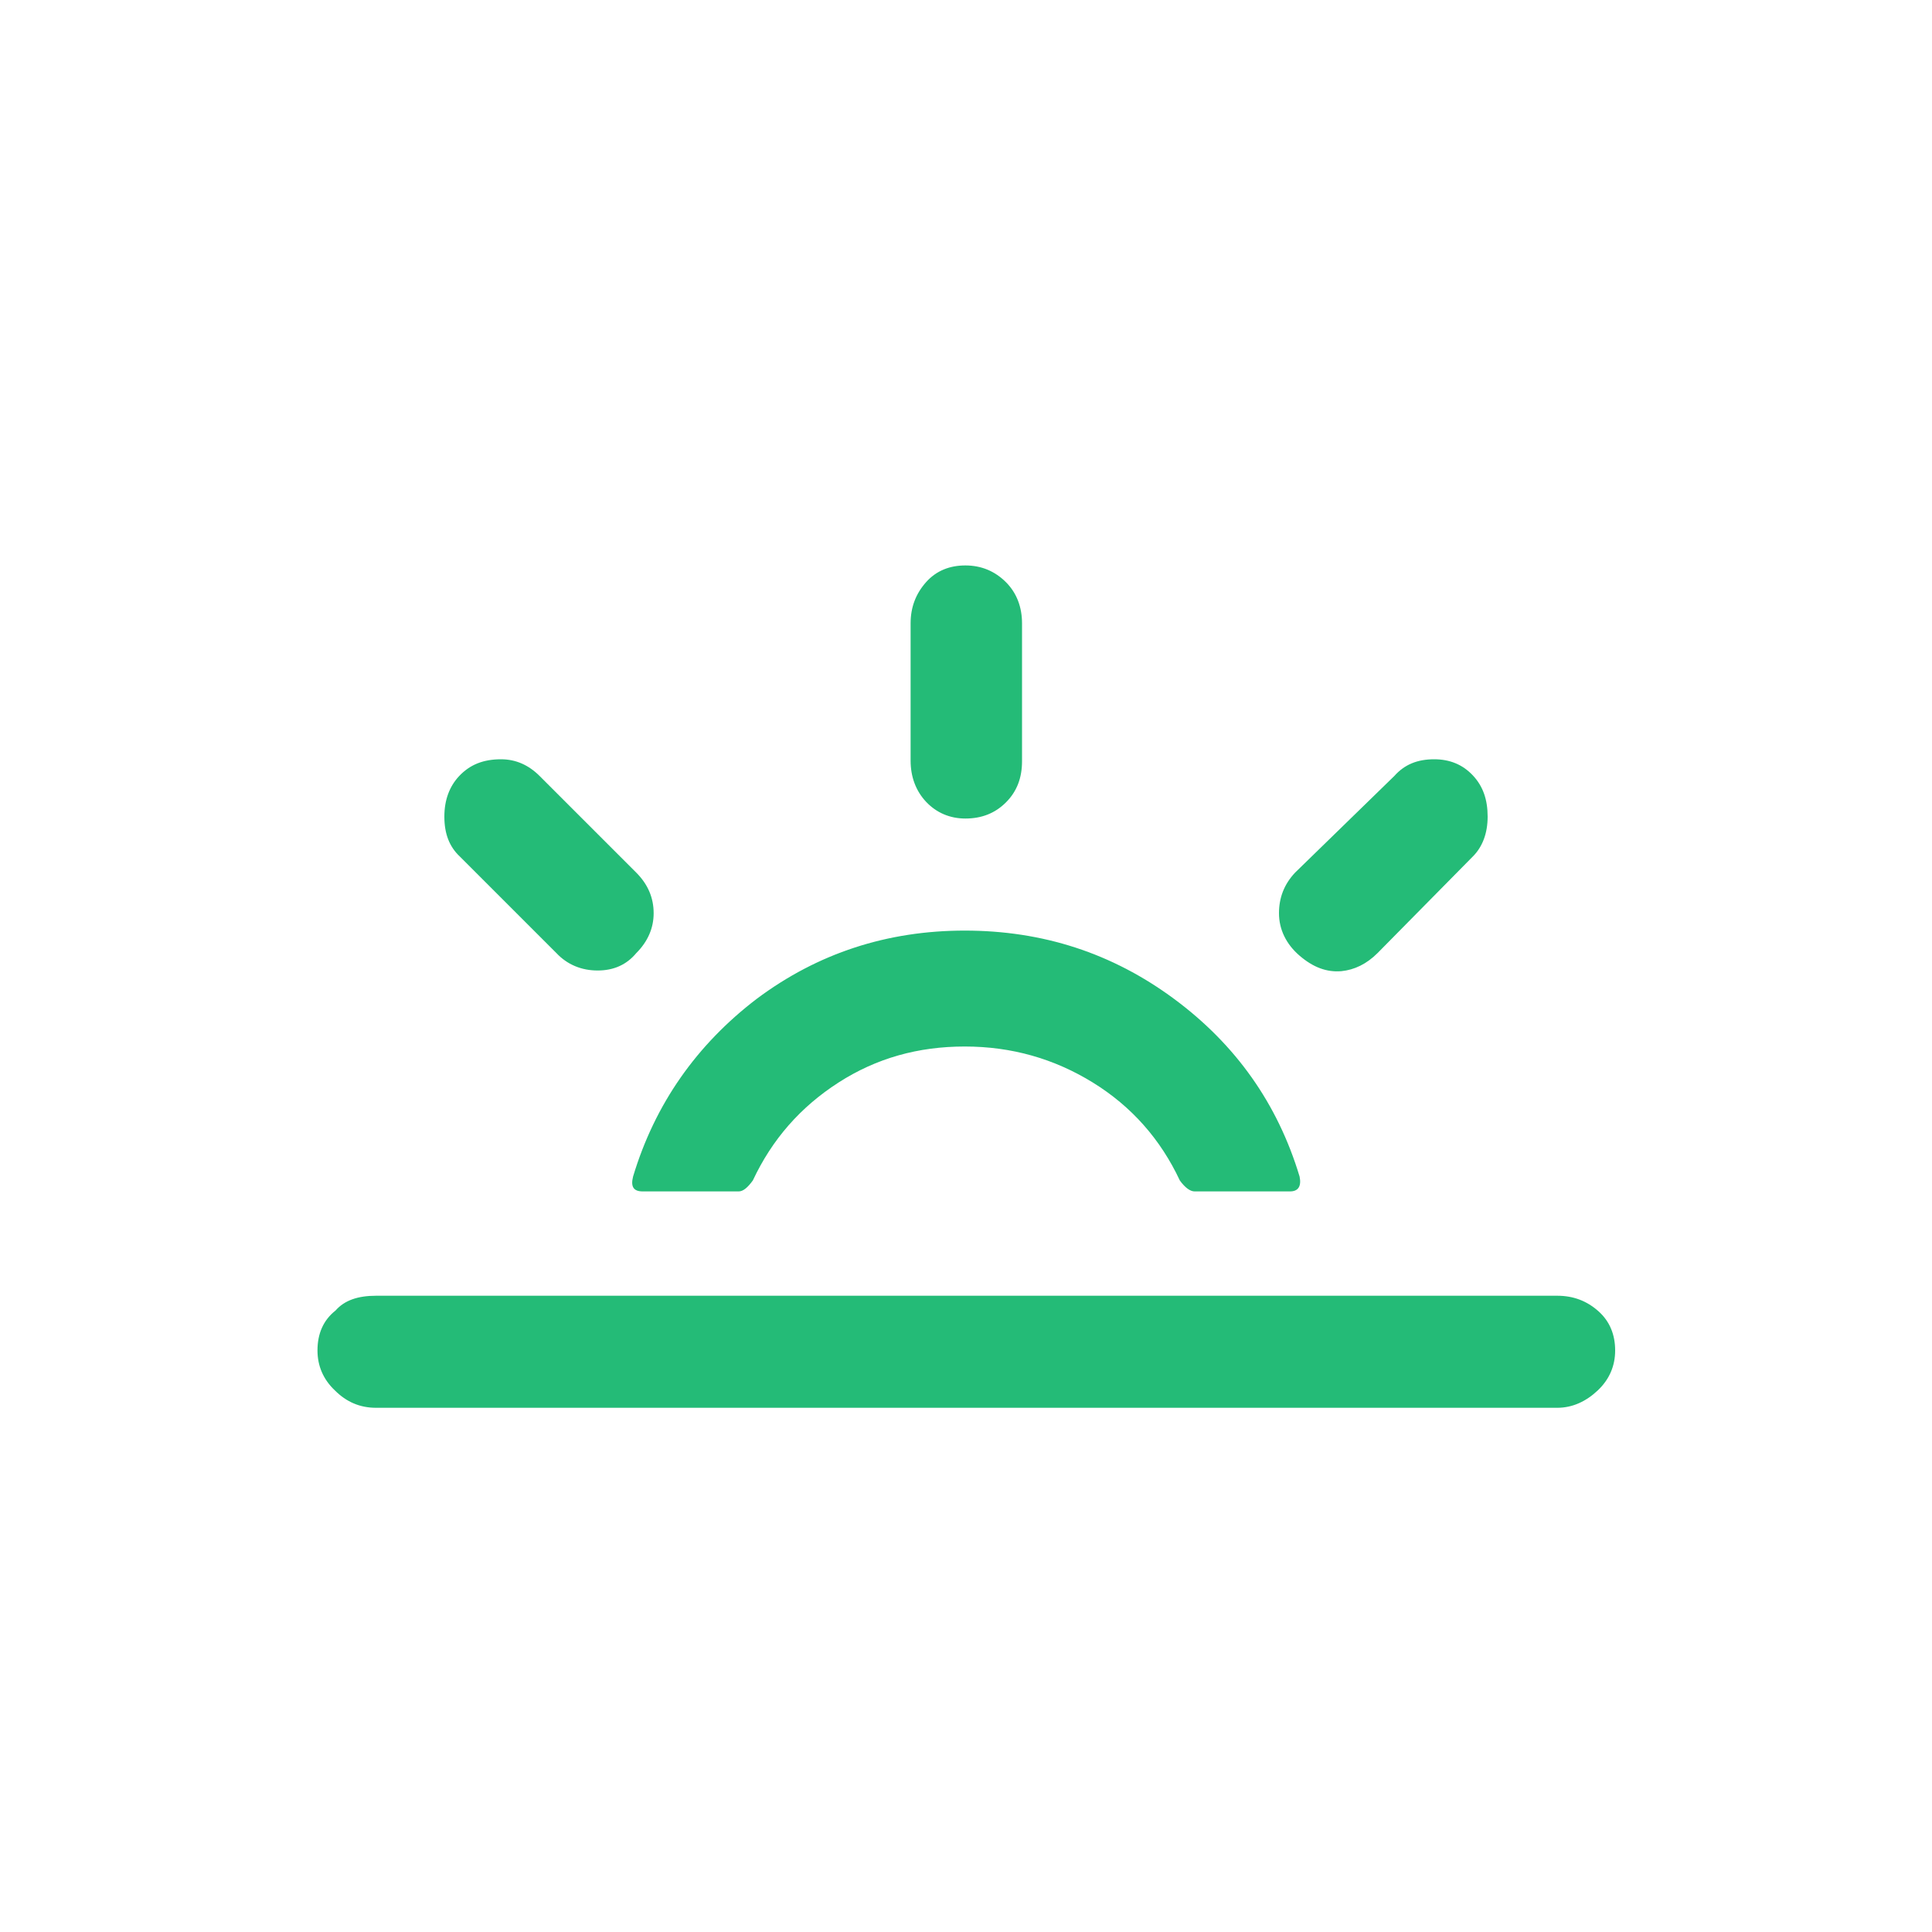 <svg xmlns="http://www.w3.org/2000/svg" width="64" height="64" viewBox="0 0 64 64" fill="none">
  <path d="M10.517 44.736C10.517 44.181 10.709 43.733 11.115 43.413C11.413 43.072 11.861 42.923 12.459 42.923H51.584C52.117 42.923 52.565 43.093 52.949 43.435C53.333 43.776 53.504 44.224 53.504 44.736C53.504 45.248 53.312 45.696 52.928 46.059C52.544 46.421 52.096 46.635 51.584 46.635H12.459C11.925 46.635 11.477 46.443 11.093 46.059C10.709 45.696 10.517 45.248 10.517 44.736ZM14.72 27.051C14.72 26.496 14.891 26.048 15.211 25.707C15.573 25.323 16.021 25.152 16.597 25.152C17.088 25.152 17.515 25.344 17.877 25.707L21.077 28.907C21.461 29.291 21.653 29.739 21.653 30.251C21.653 30.741 21.461 31.189 21.077 31.573C20.757 31.957 20.331 32.149 19.797 32.149C19.264 32.149 18.795 31.957 18.432 31.573L15.232 28.373C14.891 28.053 14.72 27.627 14.72 27.051ZM20.971 38.976C20.885 39.317 20.992 39.467 21.291 39.467H24.469C24.619 39.467 24.768 39.339 24.939 39.104C25.579 37.739 26.517 36.672 27.776 35.861C29.035 35.051 30.421 34.667 31.957 34.667C33.515 34.667 34.923 35.072 36.203 35.861C37.483 36.651 38.443 37.739 39.083 39.104C39.253 39.339 39.424 39.467 39.573 39.467H42.731C43.008 39.467 43.115 39.296 43.051 38.976C42.325 36.565 40.939 34.603 38.891 33.088C36.843 31.573 34.539 30.827 31.957 30.827C29.397 30.827 27.093 31.573 25.067 33.088C23.083 34.603 21.696 36.565 20.971 38.976ZM30.165 25.195V20.651C30.165 20.117 30.336 19.669 30.677 19.285C31.019 18.901 31.467 18.731 31.979 18.731C32.512 18.731 32.96 18.923 33.323 19.285C33.685 19.648 33.856 20.117 33.856 20.651V25.216C33.856 25.771 33.685 26.219 33.323 26.581C32.96 26.944 32.512 27.115 31.979 27.115C31.467 27.115 31.019 26.923 30.677 26.56C30.336 26.197 30.165 25.728 30.165 25.195ZM42.368 30.251C42.368 29.739 42.539 29.291 42.901 28.907L46.187 25.707C46.528 25.323 46.955 25.152 47.509 25.152C48.021 25.152 48.448 25.323 48.789 25.685C49.131 26.048 49.28 26.496 49.28 27.051C49.28 27.605 49.109 28.053 48.789 28.373L45.632 31.573C45.269 31.936 44.864 32.128 44.437 32.171C43.947 32.213 43.499 32.043 43.051 31.659C42.603 31.275 42.368 30.784 42.368 30.251Z" fill="#24BB77"/>
</svg>